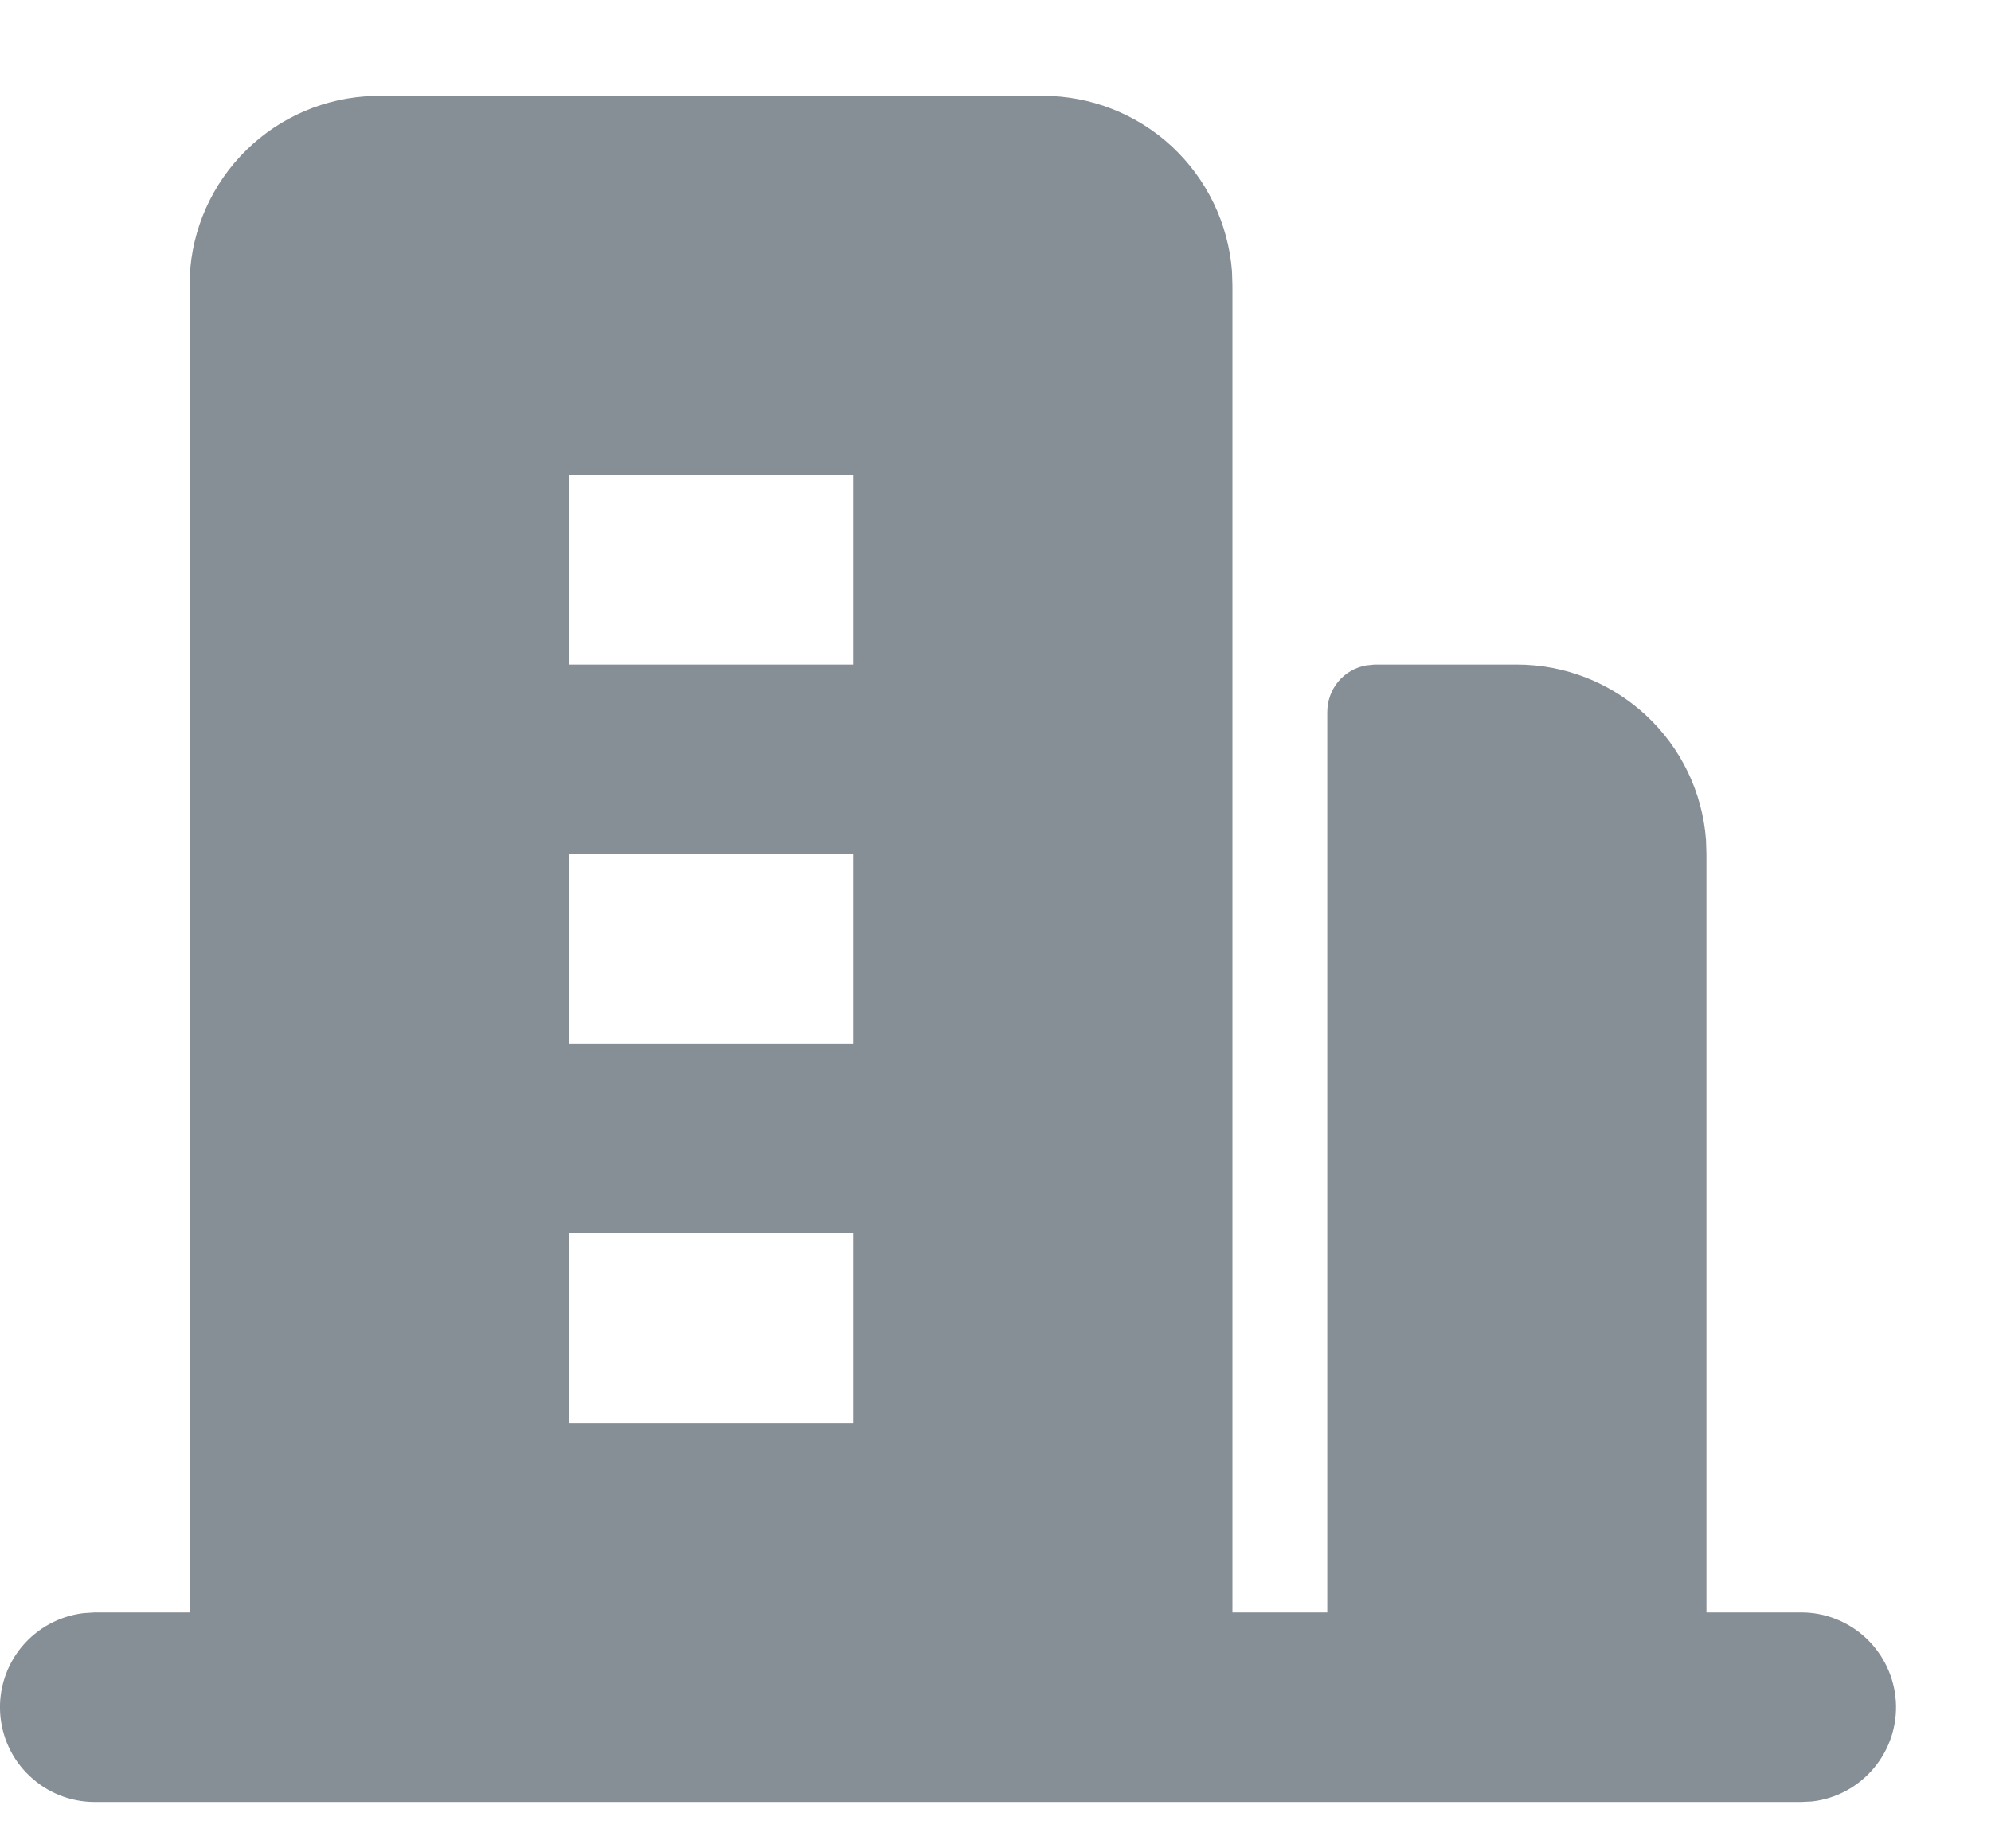 <svg width="14" height="13" viewBox="0 0 14 13" fill="none" xmlns="http://www.w3.org/2000/svg">
<path fill-rule="evenodd" clip-rule="evenodd" d="M7.333 0.674C7.669 0.674 7.993 0.801 8.24 1.03C8.486 1.259 8.637 1.572 8.663 1.908L8.666 2.008V11.341H9.333V5.008C9.333 4.93 9.36 4.854 9.41 4.794C9.46 4.734 9.529 4.694 9.606 4.68L9.666 4.674H10.666C11.002 4.674 11.326 4.801 11.573 5.03C11.82 5.259 11.971 5.572 11.996 5.908L11.999 6.008V11.341H12.666C12.836 11.341 12.999 11.406 13.123 11.523C13.246 11.64 13.321 11.799 13.331 11.969C13.341 12.138 13.286 12.305 13.176 12.436C13.067 12.566 12.913 12.65 12.744 12.67L12.666 12.674H0.666C0.496 12.674 0.333 12.609 0.209 12.492C0.085 12.376 0.011 12.216 0.001 12.047C-0.009 11.877 0.046 11.71 0.155 11.58C0.264 11.45 0.419 11.366 0.588 11.346L0.666 11.341H1.333V2.008C1.332 1.671 1.46 1.347 1.688 1.101C1.917 0.854 2.23 0.703 2.566 0.678L2.666 0.674H7.333ZM5.999 8.674H3.999V10.008H5.999V8.674ZM5.999 6.008H3.999V7.341H5.999V6.008ZM5.999 3.341H3.999V4.674H5.999V3.341Z" fill="#868E96"/>
</svg>
